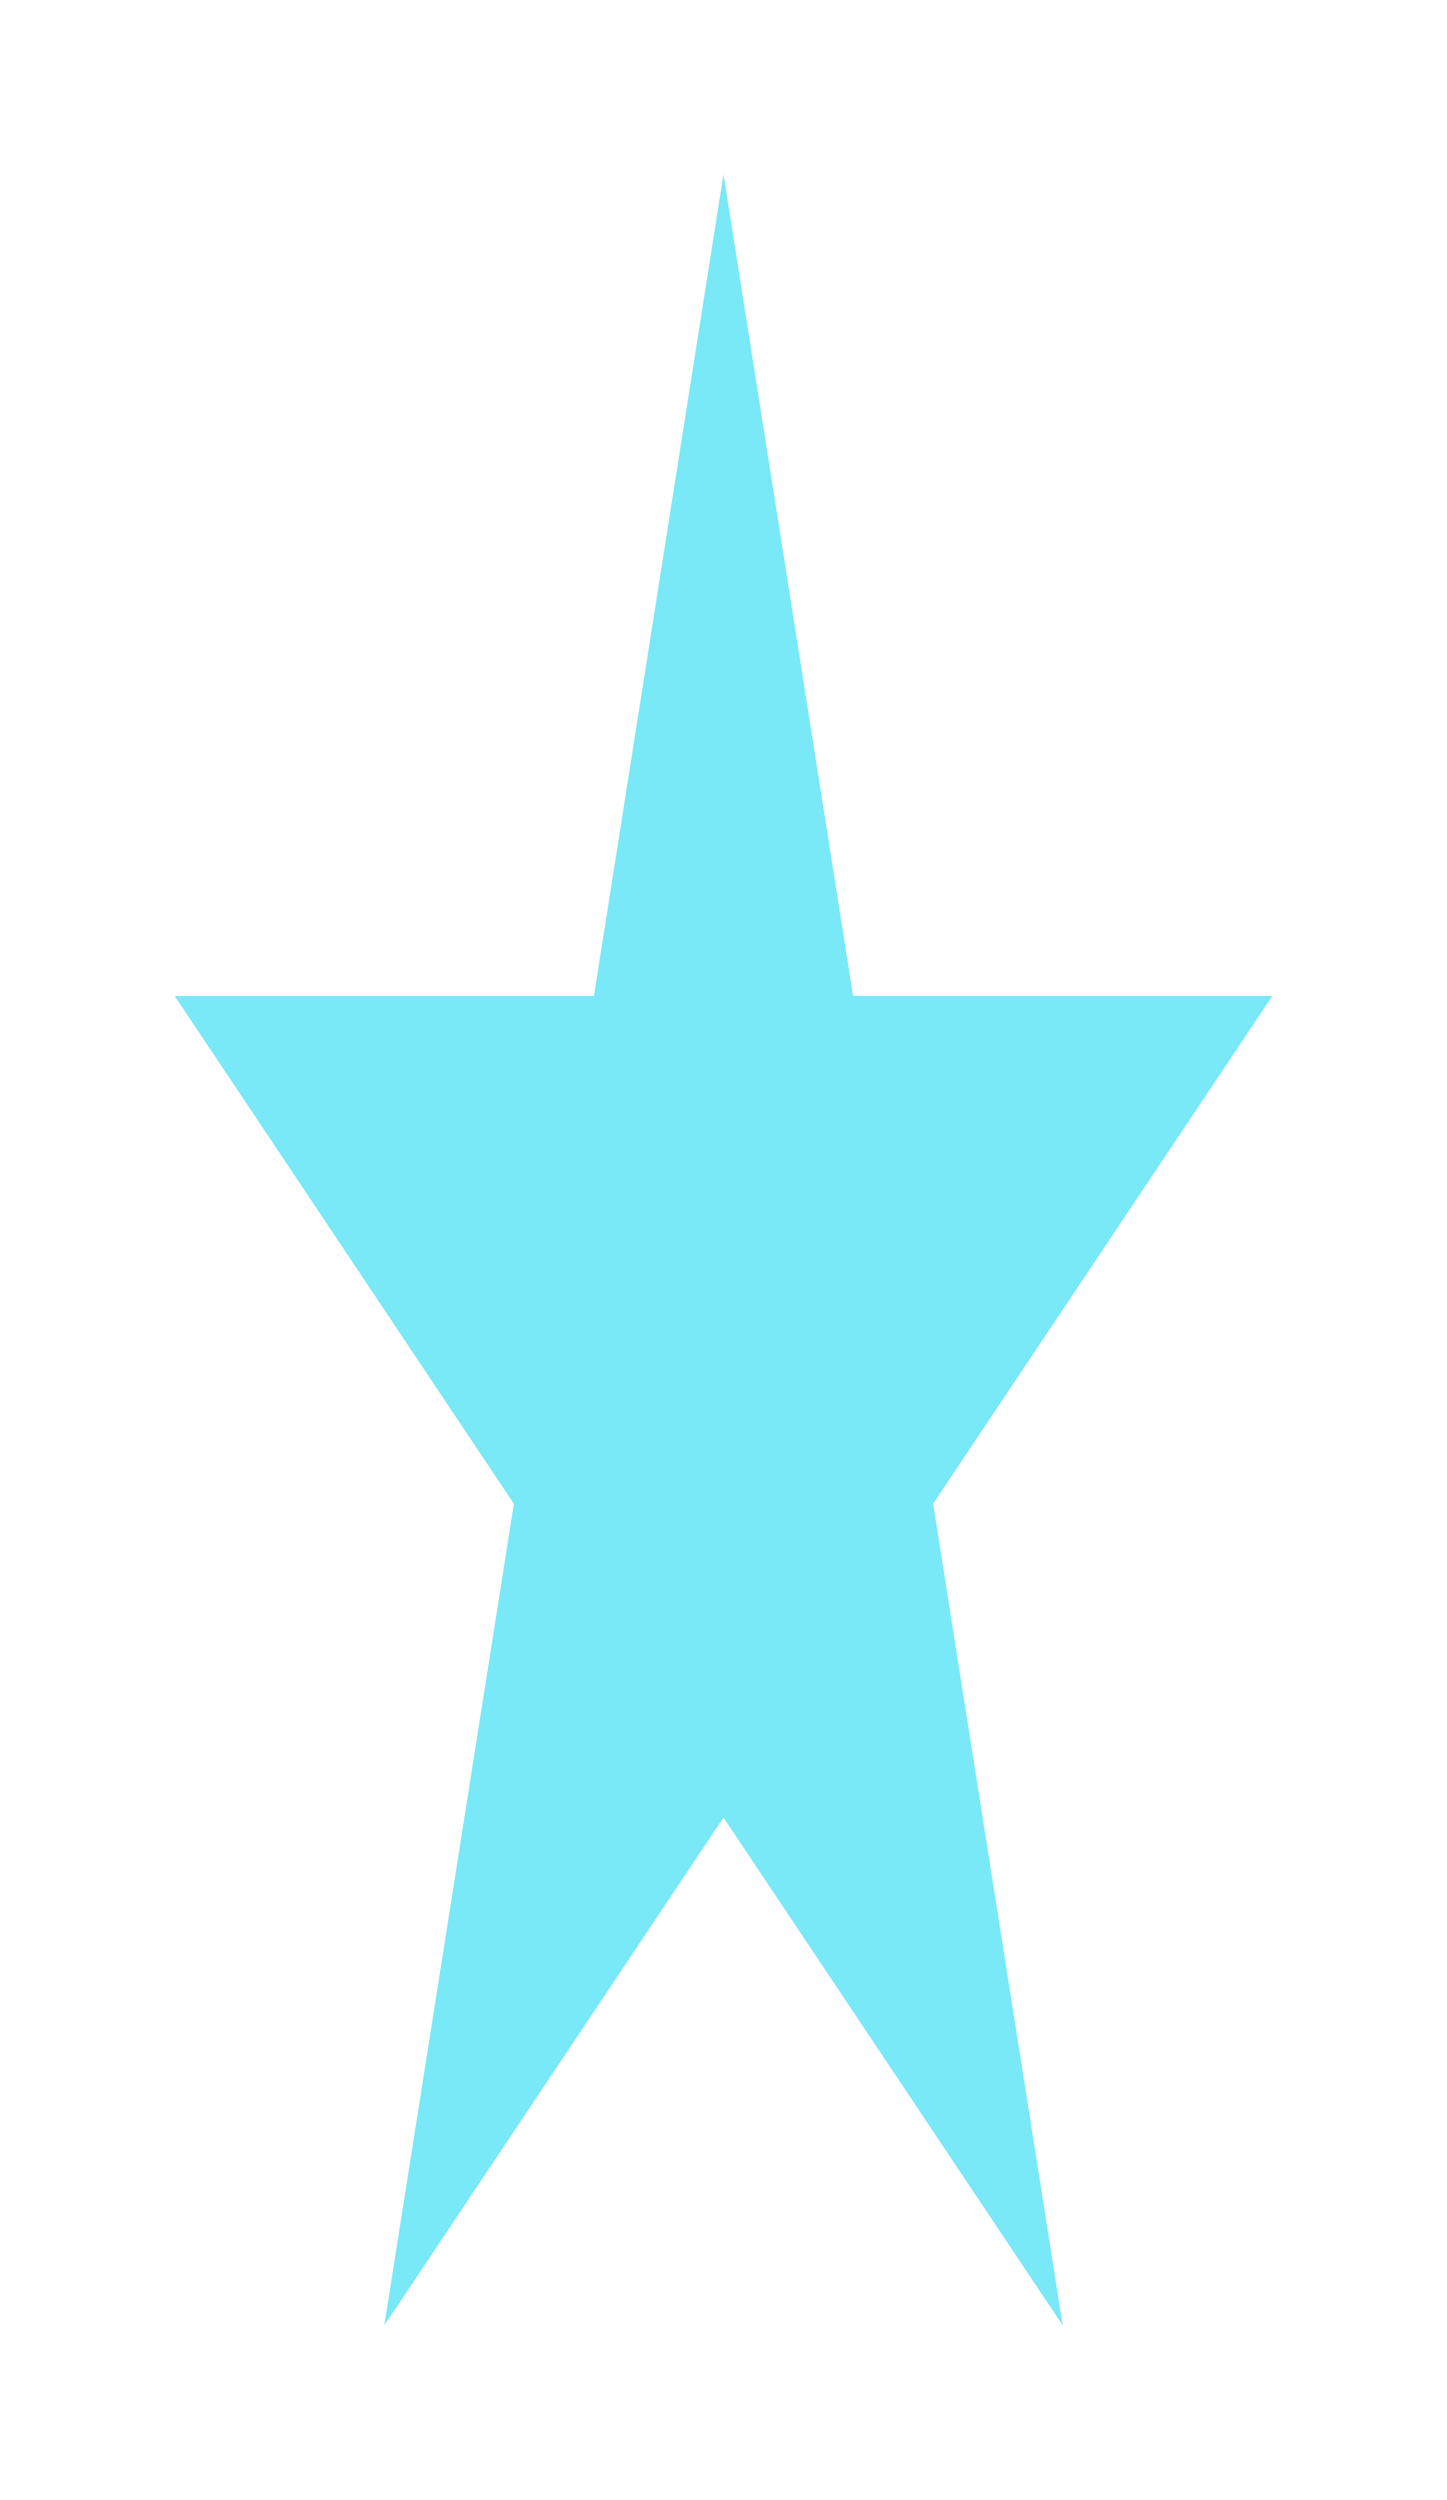 <svg width="415" height="717" viewBox="0 0 415 717" fill="none" xmlns="http://www.w3.org/2000/svg">
<g filter="url(#filter0_f_36_2)">
<path d="M207.5 50L244.657 285.625L364.9 285.625L267.621 431.25L304.778 666.875L207.5 521.25L110.222 666.875L147.379 431.25L50.1 285.625L170.343 285.625L207.5 50Z" fill="#79E8F7"/>
</g>
<defs>
<filter id="filter0_f_36_2" x="0.1" y="0" width="414.8" height="716.875" filterUnits="userSpaceOnUse" color-interpolation-filters="sRGB">
<feFlood flood-opacity="0" result="BackgroundImageFix"/>
<feBlend mode="normal" in="SourceGraphic" in2="BackgroundImageFix" result="shape"/>
<feGaussianBlur stdDeviation="25" result="effect1_foregroundBlur_36_2"/>
</filter>
</defs>
</svg>
